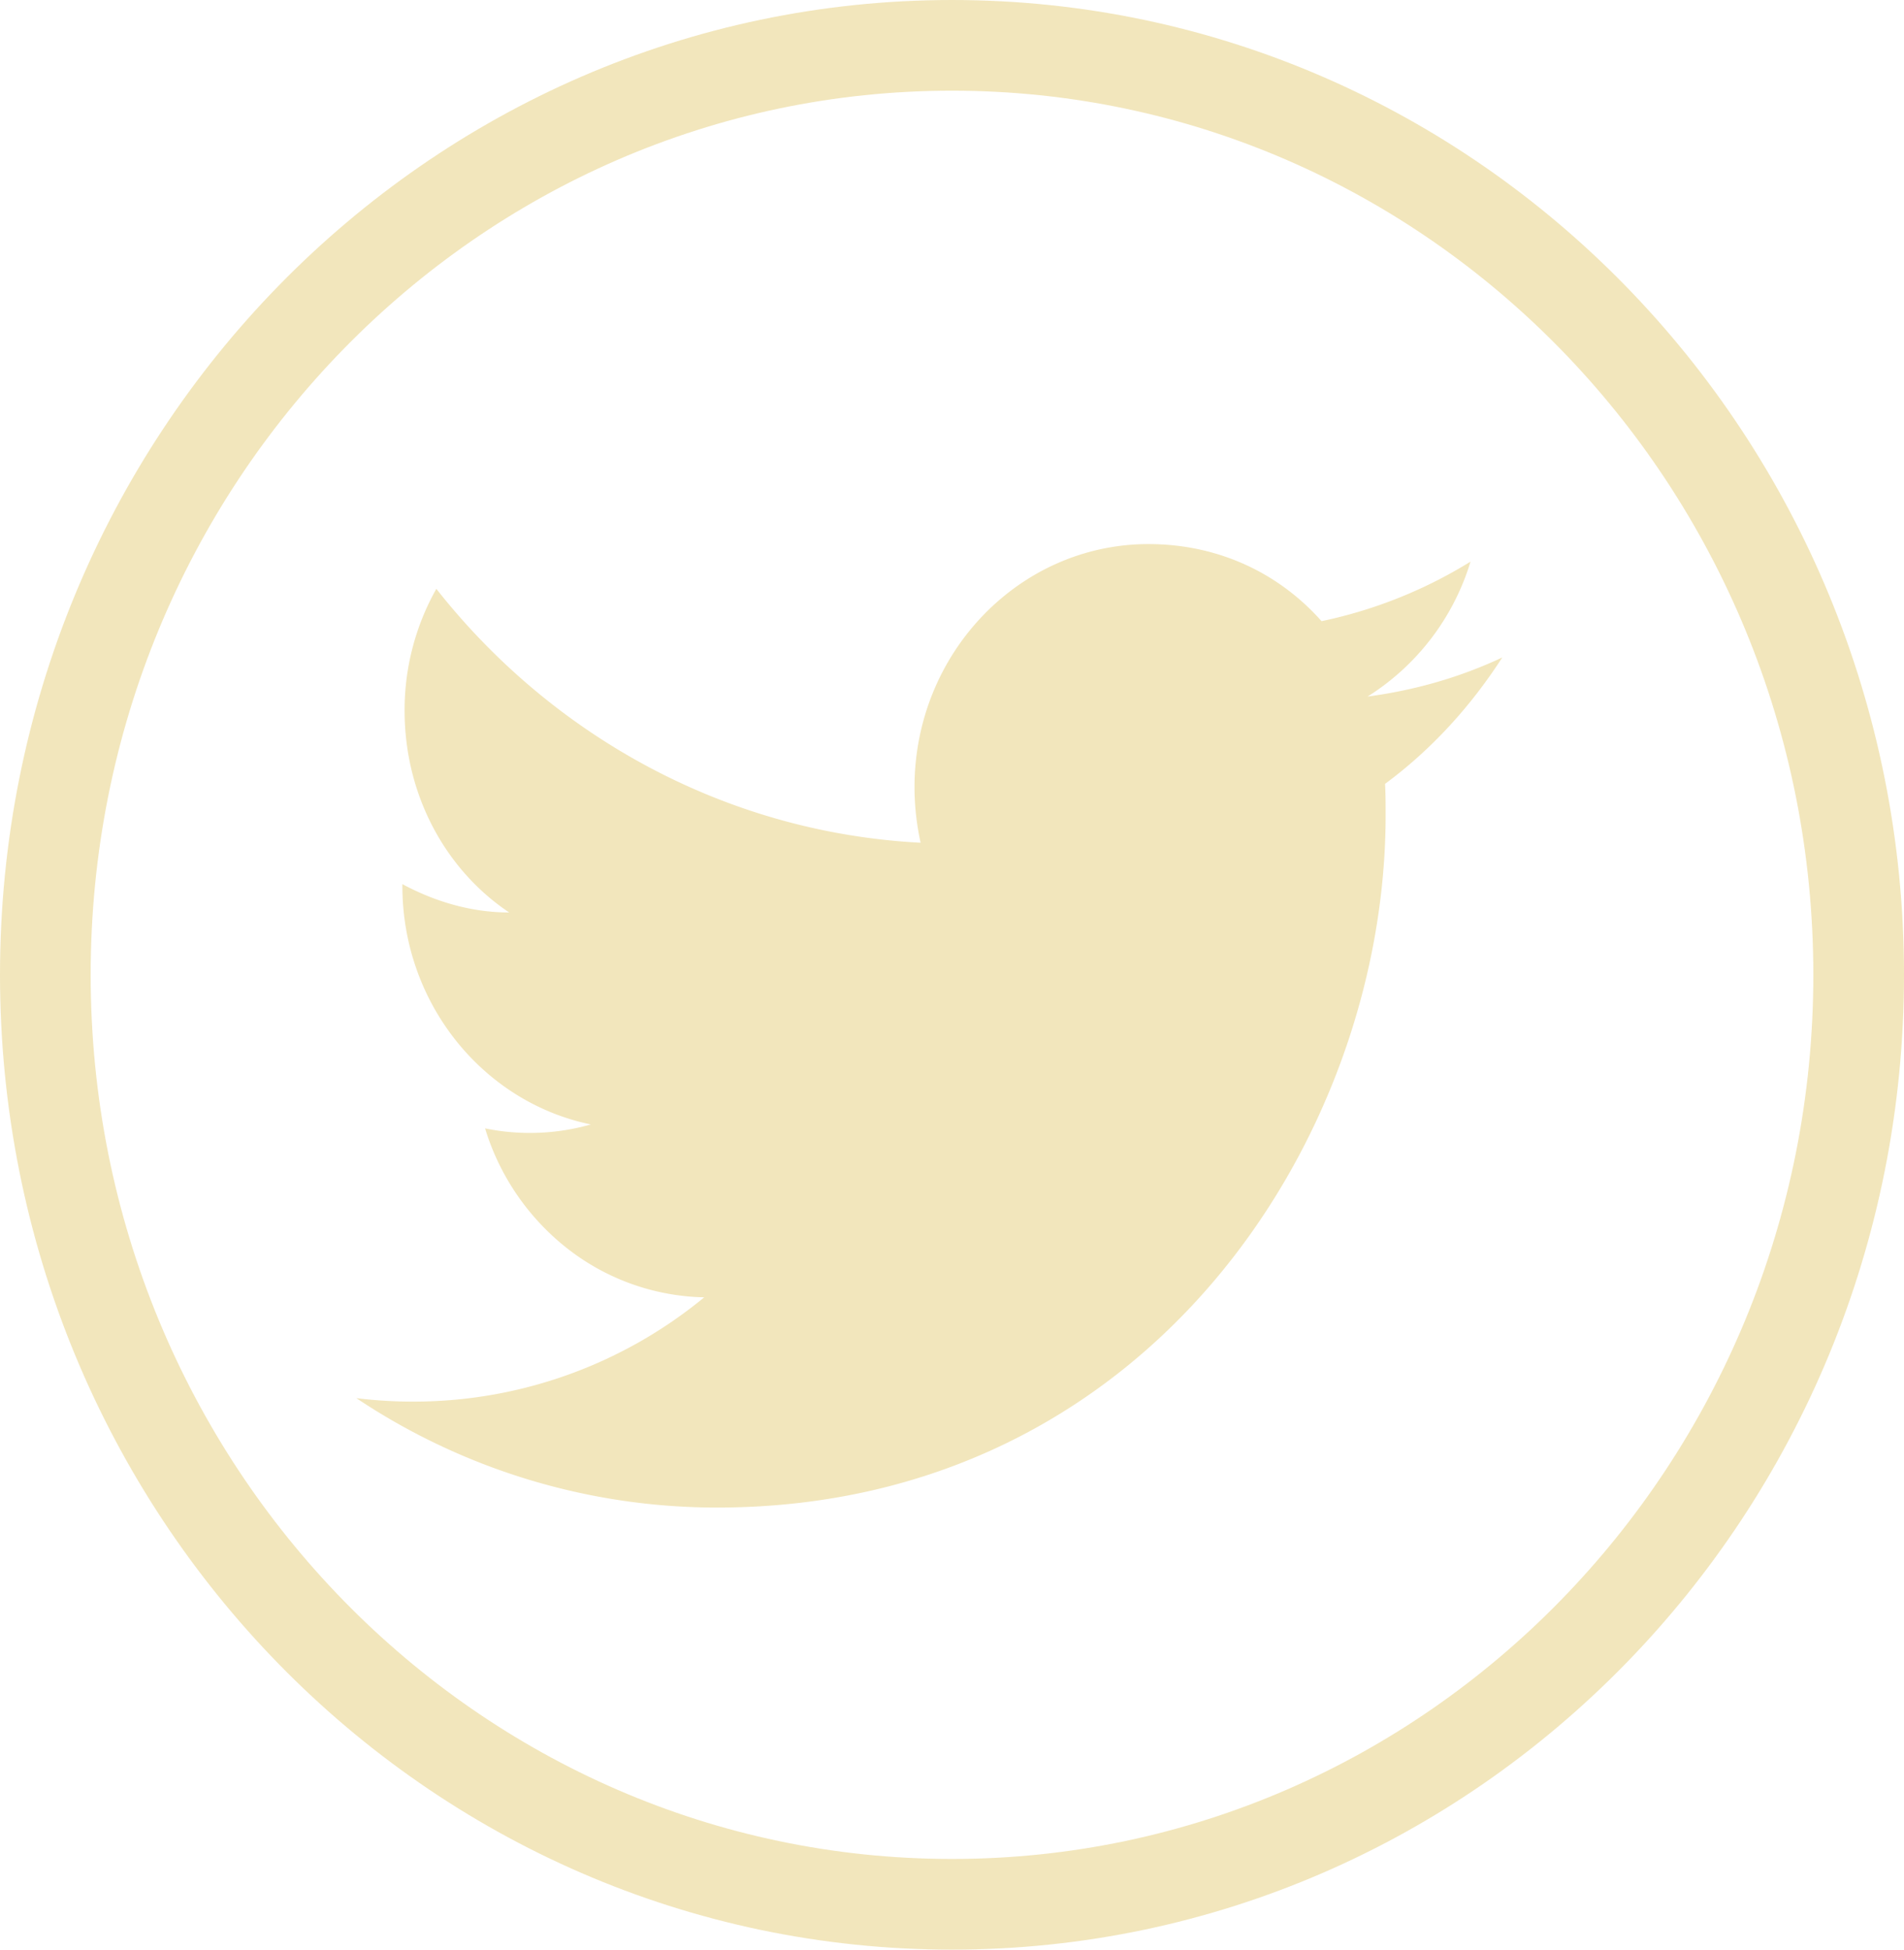 <svg width="42" height="43" fill="none" xmlns="http://www.w3.org/2000/svg"><path d="M33.14 14.5c-.931.438-1.934.725-2.973.863a5.346 5.346 0 0 0 2.271-2.976 10.234 10.234 0 0 1-3.286 1.313c-.955-1.075-2.296-1.7-3.819-1.7-2.84 0-5.16 2.4-5.16 5.363 0 .425.05.837.134 1.224-4.302-.224-8.132-2.362-10.682-5.6a5.446 5.446 0 0 0-.7 2.688c0 1.863.905 3.512 2.307 4.45-.858 0-1.655-.25-2.356-.625v.038c0 2.6 1.788 4.774 4.157 5.262a4.911 4.911 0 0 1-2.333.087 5.35 5.35 0 0 0 1.838 2.667 5.061 5.061 0 0 0 2.996 1.059 10.08 10.08 0 0 1-6.44 2.3c-.411 0-.822-.026-1.233-.076a14.322 14.322 0 0 0 7.95 2.413c9.522 0 14.754-8.175 14.754-15.262 0-.238 0-.463-.012-.7 1.015-.75 1.885-1.7 2.586-2.788Z" fill="#EBDA9C" fill-opacity=".67"/><path d="M41 21.5C41 32.844 32.024 42 21 42S1 32.844 1 21.5 9.976 1 21 1s20 9.156 20 20.5Z" stroke="#EBDA9C" stroke-opacity=".67" stroke-width="2"/></svg>
